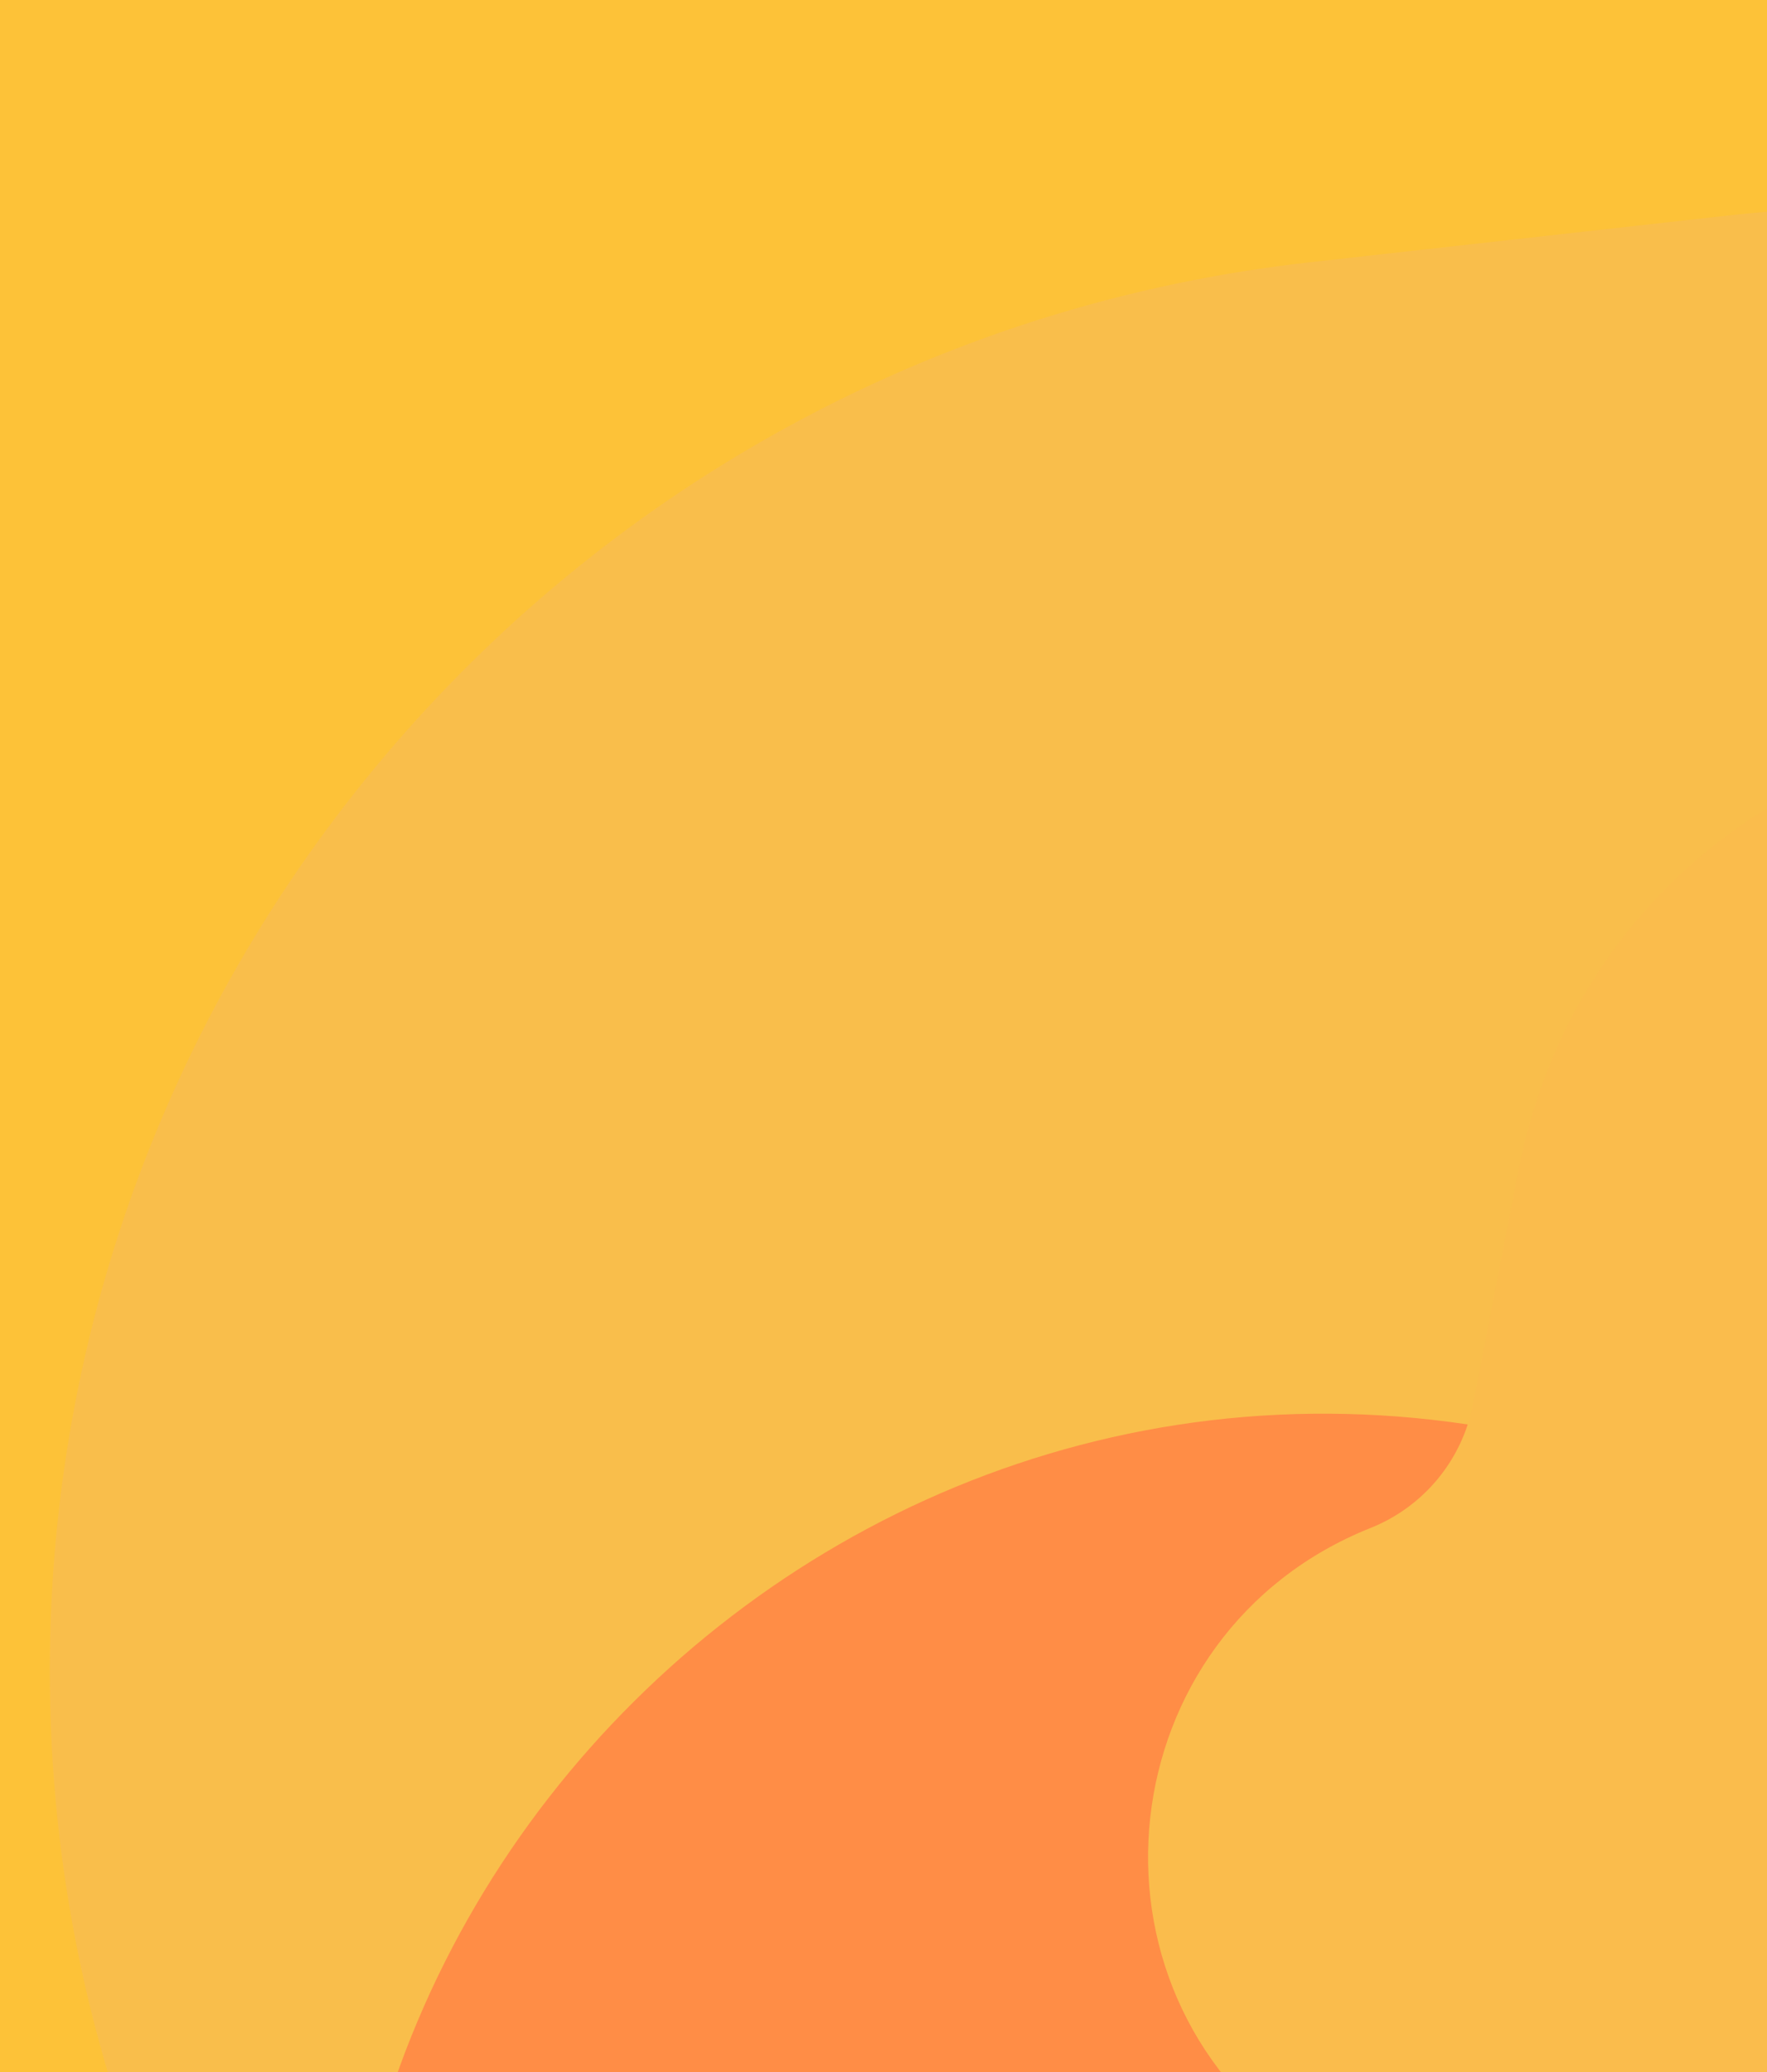 <svg width="145" height="170" viewBox="0 0 145 170" fill="none" xmlns="http://www.w3.org/2000/svg">
<g clip-path="url(#clip0_84_11448)">
<rect width="145" height="170" fill="#FDC238"/>
<g filter="url(#filter0_d_84_11448)">
<path d="M60.503 68.684L59.907 67.107C56.513 58.121 43.213 60.397 43 70C43.117 80.81 58.779 82.017 60.744 71.386C60.911 70.481 60.828 69.545 60.503 68.684Z" fill="#F7BB4B"/>
</g>
<g filter="url(#filter1_d_84_11448)">
<path d="M277.823 103.144L279.68 102.223C321.463 81.498 317.666 20.608 274.125 3.888C267.63 1.394 260.39 1.179 253.776 3.338C206.514 18.771 203.953 84.674 249.763 103.995C258.789 107.802 269.047 107.497 277.823 103.144Z" fill="#FFBB41"/>
</g>
<g filter="url(#filter2_d_84_11448)">
<path d="M105.353 200.722L169.588 184.272C216.144 172.349 234.927 116.388 204.992 78.791C176.109 42.517 119.337 48.476 98.616 89.957L72.572 142.096C71.88 143.481 71.023 144.777 70.02 145.956C49.069 170.574 71.088 207.778 102.749 201.258L105.353 200.722Z" fill="#D9972C"/>
</g>
<g filter="url(#filter3_d_84_11448)">
<path d="M57.446 160.468L71.513 269.532C72.893 280.227 82.601 287.834 93.315 286.615C182.053 276.516 185.738 148.931 97.731 133.727L87.246 131.916C70.235 128.977 55.237 143.346 57.446 160.468Z" fill="#EFB427"/>
</g>
<g filter="url(#filter4_d_84_11448)">
<path d="M127.602 146.165L139.929 145.167C141.286 145.058 142.647 145.309 143.874 145.896C152.492 150.018 162.086 142.444 160.079 133.105L152.728 98.907C147.776 75.872 120.399 65.995 101.881 80.564C73.235 103.102 91.272 149.103 127.602 146.165Z" fill="#D1952C"/>
</g>
<g filter="url(#filter5_d_84_11448)">
<path d="M215.537 226.588L230.027 214.278C272.635 178.083 281.317 115.686 250.208 69.235L249.083 67.555C225.401 32.193 183.993 12.967 141.698 17.695L107.478 21.52C48.148 28.153 3.472 78.626 4.093 138.322C4.805 206.783 64.777 259.481 132.762 251.383L168.443 247.133C185.819 245.064 202.2 237.917 215.537 226.588Z" fill="#F9BE4B"/>
</g>
<g filter="url(#filter6_d_84_11448)">
<path d="M58.335 254.748L173.63 324.093C184.023 330.344 196.628 331.746 208.141 327.931C308.06 294.824 295.561 149.675 191.453 134.137L168.818 130.758C167.287 130.53 165.777 130.179 164.303 129.71L133.496 119.912C71.263 100.118 12.459 158.47 31.771 220.854C36.16 235.033 45.617 247.098 58.335 254.748Z" fill="#FF8D46"/>
</g>
<g filter="url(#filter7_d_84_11448)">
<path d="M154.597 176.493L196.952 142.503C217.154 126.291 220.434 96.791 204.287 76.538C180.257 46.396 131.946 58.245 124.591 96.085L120.872 115.214C119.98 119.805 116.814 123.628 112.47 125.362C90.926 133.96 87.687 163.114 106.82 176.23L109.671 178.185C123.383 187.585 141.632 186.898 154.597 176.493Z" fill="#FABC4C"/>
</g>
<g filter="url(#filter8_d_84_11448)">
<path d="M315.044 92.564L328.348 82.224C353.367 62.779 348.366 23.627 319.263 11.094C305.201 5.039 288.924 11.889 283.424 26.178L278.432 39.148C276.682 43.695 272.214 46.606 267.348 46.37L242.971 45.186C210.068 43.588 197.074 87.17 225.48 103.852C229.39 106.148 233.933 107.133 238.444 106.661L294.608 100.785C302.054 100.006 309.133 97.158 315.044 92.564Z" fill="#EBA31E"/>
</g>
</g>
<defs>
<filter id="filter0_d_84_11448" x="-53" y="-34.551" width="209.828" height="209.313" filterUnits="userSpaceOnUse" color-interpolation-filters="sRGB">
<feFlood flood-opacity="0" result="BackgroundImageFix"/>
<feColorMatrix in="SourceAlpha" type="matrix" values="0 0 0 0 0 0 0 0 0 0 0 0 0 0 0 0 0 0 127 0" result="hardAlpha"/>
<feOffset/>
<feGaussianBlur stdDeviation="48"/>
<feColorMatrix type="matrix" values="0 0 0 0 0.609 0 0 0 0 0.429 0 0 0 0 0.128 0 0 0 0.231 0"/>
<feBlend mode="multiply" in2="BackgroundImageFix" result="effect1_dropShadow_84_11448"/>
<feBlend mode="normal" in="SourceGraphic" in2="effect1_dropShadow_84_11448" result="shape"/>
</filter>
<filter id="filter1_d_84_11448" x="120.824" y="-94.144" width="284.171" height="296.789" filterUnits="userSpaceOnUse" color-interpolation-filters="sRGB">
<feFlood flood-opacity="0" result="BackgroundImageFix"/>
<feColorMatrix in="SourceAlpha" type="matrix" values="0 0 0 0 0 0 0 0 0 0 0 0 0 0 0 0 0 0 127 0" result="hardAlpha"/>
<feOffset/>
<feGaussianBlur stdDeviation="48"/>
<feColorMatrix type="matrix" values="0 0 0 0 0.609 0 0 0 0 0.429 0 0 0 0 0.128 0 0 0 0.231 0"/>
<feBlend mode="multiply" in2="BackgroundImageFix" result="effect1_dropShadow_84_11448"/>
<feBlend mode="normal" in="SourceGraphic" in2="effect1_dropShadow_84_11448" result="shape"/>
</filter>
<filter id="filter2_d_84_11448" x="-34.21" y="-41.136" width="349.673" height="339.149" filterUnits="userSpaceOnUse" color-interpolation-filters="sRGB">
<feFlood flood-opacity="0" result="BackgroundImageFix"/>
<feColorMatrix in="SourceAlpha" type="matrix" values="0 0 0 0 0 0 0 0 0 0 0 0 0 0 0 0 0 0 127 0" result="hardAlpha"/>
<feOffset/>
<feGaussianBlur stdDeviation="48"/>
<feColorMatrix type="matrix" values="0 0 0 0 0.609 0 0 0 0 0.429 0 0 0 0 0.128 0 0 0 0.231 0"/>
<feBlend mode="multiply" in2="BackgroundImageFix" result="effect1_dropShadow_84_11448"/>
<feBlend mode="normal" in="SourceGraphic" in2="effect1_dropShadow_84_11448" result="shape"/>
</filter>
<filter id="filter3_d_84_11448" x="-38.771" y="35.533" width="296.608" height="347.21" filterUnits="userSpaceOnUse" color-interpolation-filters="sRGB">
<feFlood flood-opacity="0" result="BackgroundImageFix"/>
<feColorMatrix in="SourceAlpha" type="matrix" values="0 0 0 0 0 0 0 0 0 0 0 0 0 0 0 0 0 0 127 0" result="hardAlpha"/>
<feOffset/>
<feGaussianBlur stdDeviation="48"/>
<feColorMatrix type="matrix" values="0 0 0 0 0.609 0 0 0 0 0.429 0 0 0 0 0.128 0 0 0 0.231 0"/>
<feBlend mode="multiply" in2="BackgroundImageFix" result="effect1_dropShadow_84_11448"/>
<feBlend mode="normal" in="SourceGraphic" in2="effect1_dropShadow_84_11448" result="shape"/>
</filter>
<filter id="filter4_d_84_11448" x="-8.265" y="-22.282" width="264.613" height="265.33" filterUnits="userSpaceOnUse" color-interpolation-filters="sRGB">
<feFlood flood-opacity="0" result="BackgroundImageFix"/>
<feColorMatrix in="SourceAlpha" type="matrix" values="0 0 0 0 0 0 0 0 0 0 0 0 0 0 0 0 0 0 127 0" result="hardAlpha"/>
<feOffset/>
<feGaussianBlur stdDeviation="48"/>
<feColorMatrix type="matrix" values="0 0 0 0 0.609 0 0 0 0 0.429 0 0 0 0 0.128 0 0 0 0.231 0"/>
<feBlend mode="multiply" in2="BackgroundImageFix" result="effect1_dropShadow_84_11448"/>
<feBlend mode="normal" in="SourceGraphic" in2="effect1_dropShadow_84_11448" result="shape"/>
</filter>
<filter id="filter5_d_84_11448" x="-91.913" y="-79.012" width="456.728" height="427.219" filterUnits="userSpaceOnUse" color-interpolation-filters="sRGB">
<feFlood flood-opacity="0" result="BackgroundImageFix"/>
<feColorMatrix in="SourceAlpha" type="matrix" values="0 0 0 0 0 0 0 0 0 0 0 0 0 0 0 0 0 0 127 0" result="hardAlpha"/>
<feOffset/>
<feGaussianBlur stdDeviation="48"/>
<feColorMatrix type="matrix" values="0 0 0 0 0.609 0 0 0 0 0.429 0 0 0 0 0.128 0 0 0 0.231 0"/>
<feBlend mode="multiply" in2="BackgroundImageFix" result="effect1_dropShadow_84_11448"/>
<feBlend mode="normal" in="SourceGraphic" in2="effect1_dropShadow_84_11448" result="shape"/>
</filter>
<filter id="filter6_d_84_11448" x="-67.965" y="19.986" width="440.663" height="406.056" filterUnits="userSpaceOnUse" color-interpolation-filters="sRGB">
<feFlood flood-opacity="0" result="BackgroundImageFix"/>
<feColorMatrix in="SourceAlpha" type="matrix" values="0 0 0 0 0 0 0 0 0 0 0 0 0 0 0 0 0 0 127 0" result="hardAlpha"/>
<feOffset/>
<feGaussianBlur stdDeviation="48"/>
<feColorMatrix type="matrix" values="0 0 0 0 0.609 0 0 0 0 0.429 0 0 0 0 0.128 0 0 0 0.231 0"/>
<feBlend mode="multiply" in2="BackgroundImageFix" result="effect1_dropShadow_84_11448"/>
<feBlend mode="normal" in="SourceGraphic" in2="effect1_dropShadow_84_11448" result="shape"/>
</filter>
<filter id="filter7_d_84_11448" x="-1.79" y="-36.517" width="312.33" height="317.31" filterUnits="userSpaceOnUse" color-interpolation-filters="sRGB">
<feFlood flood-opacity="0" result="BackgroundImageFix"/>
<feColorMatrix in="SourceAlpha" type="matrix" values="0 0 0 0 0 0 0 0 0 0 0 0 0 0 0 0 0 0 127 0" result="hardAlpha"/>
<feOffset/>
<feGaussianBlur stdDeviation="48"/>
<feColorMatrix type="matrix" values="0 0 0 0 0.609 0 0 0 0 0.429 0 0 0 0 0.128 0 0 0 0.231 0"/>
<feBlend mode="multiply" in2="BackgroundImageFix" result="effect1_dropShadow_84_11448"/>
<feBlend mode="normal" in="SourceGraphic" in2="effect1_dropShadow_84_11448" result="shape"/>
</filter>
<filter id="filter8_d_84_11448" x="113.852" y="-87.113" width="326.591" height="289.889" filterUnits="userSpaceOnUse" color-interpolation-filters="sRGB">
<feFlood flood-opacity="0" result="BackgroundImageFix"/>
<feColorMatrix in="SourceAlpha" type="matrix" values="0 0 0 0 0 0 0 0 0 0 0 0 0 0 0 0 0 0 127 0" result="hardAlpha"/>
<feOffset/>
<feGaussianBlur stdDeviation="48"/>
<feColorMatrix type="matrix" values="0 0 0 0 0.609 0 0 0 0 0.429 0 0 0 0 0.128 0 0 0 0.231 0"/>
<feBlend mode="multiply" in2="BackgroundImageFix" result="effect1_dropShadow_84_11448"/>
<feBlend mode="normal" in="SourceGraphic" in2="effect1_dropShadow_84_11448" result="shape"/>
</filter>
<clipPath id="clip0_84_11448">
<rect width="145" height="170" fill="white"/>
</clipPath>
</defs>
</svg>
